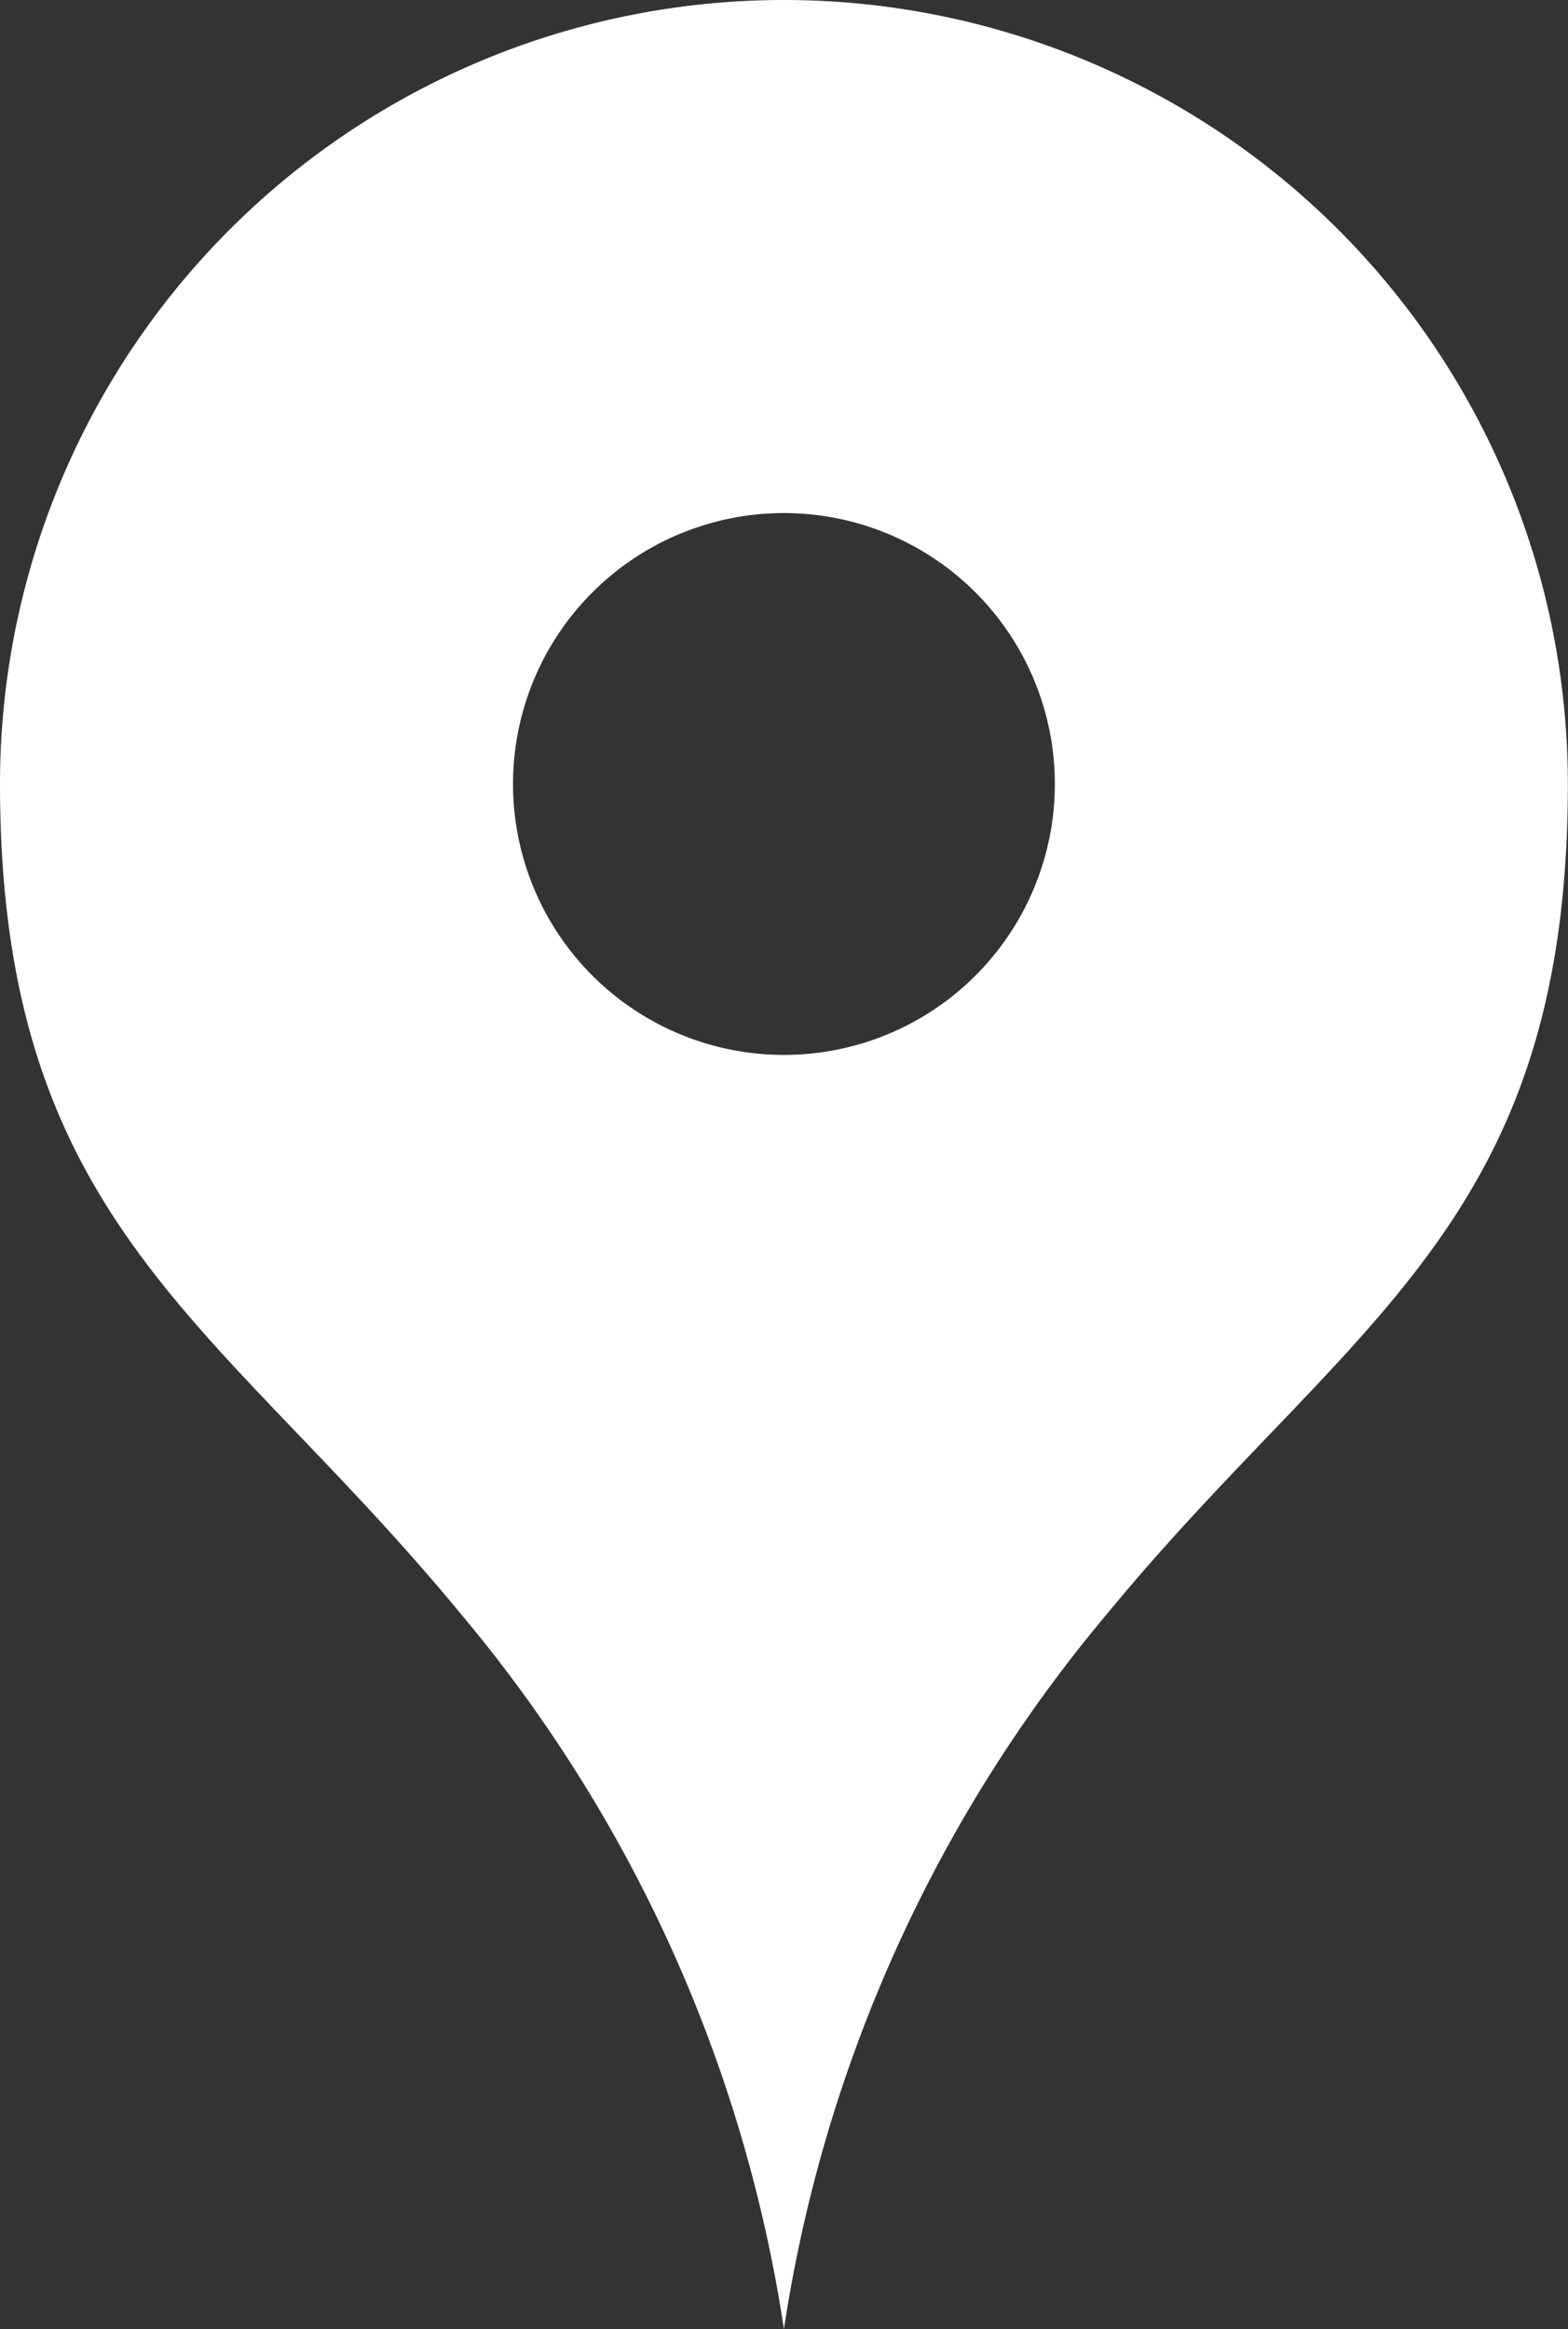 <svg xmlns="http://www.w3.org/2000/svg" width="10.511" height="15.611" viewBox="0 0 10.511 15.611">
  <rect x="0" y="0" width="10.511" height="15.611" fill="#333333" stroke="none"/>
  <g id="グループ_405" data-name="グループ 405" transform="translate(-98.89 -8489.194)">
    <g id="グループ_315" data-name="グループ 315" transform="translate(-1140.676 8441.194)">
      <path id="パス_3" data-name="パス 3" d="M5.255,0A5.255,5.255,0,0,0,0,5.255C0,8.218,1.468,8.849,3.091,10.82a9.707,9.707,0,0,1,2.164,4.792A9.707,9.707,0,0,1,7.419,10.82c1.623-1.971,3.091-2.6,3.091-5.564A5.255,5.255,0,0,0,5.255,0m0,7.071A1.816,1.816,0,1,1,7.071,5.255,1.816,1.816,0,0,1,5.255,7.071" transform="translate(1239.566 48)" fill="#fff"/>
    </g>
  </g>
</svg>
